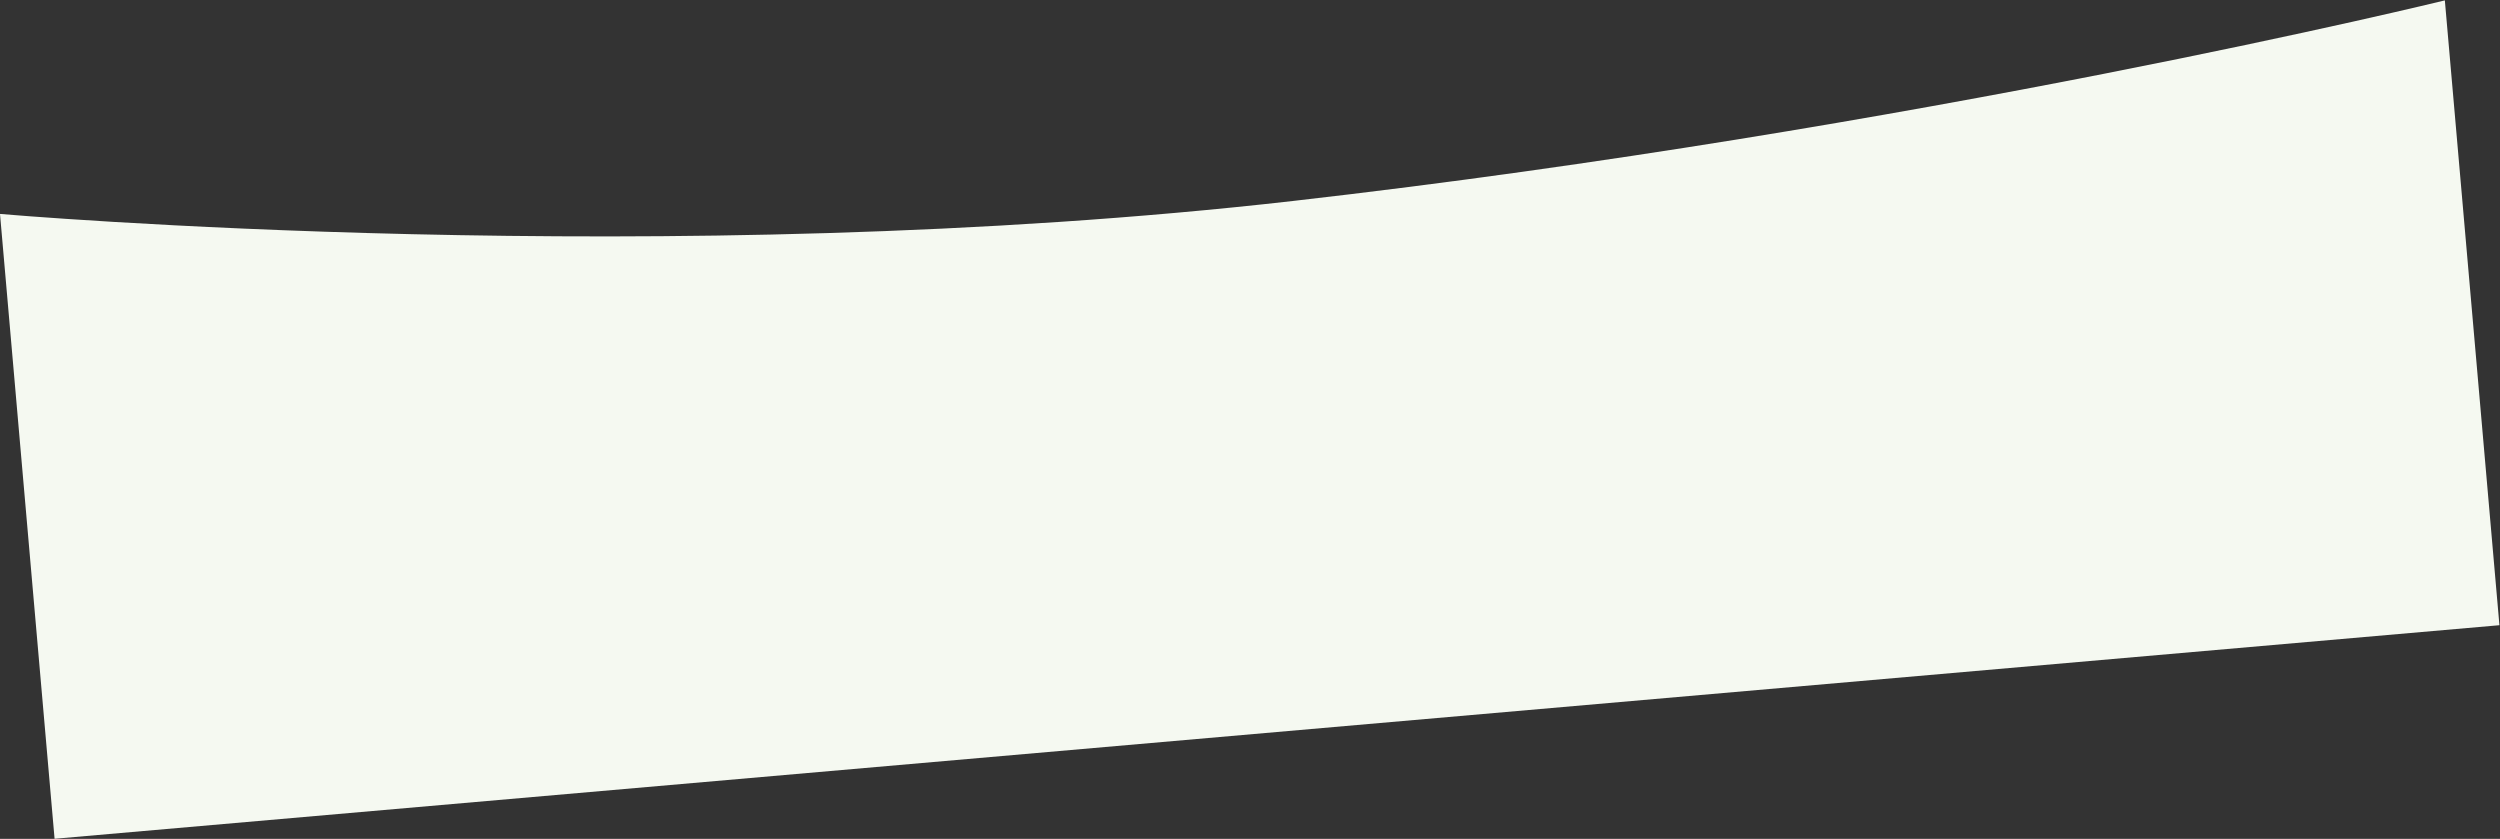 <svg xmlns="http://www.w3.org/2000/svg" width="2239.614" height="751.517" viewBox="0 0 2239.614 751.517"><rect x="0" y="0" width="2239.614" height="751.517" fill="#333333" stroke="none"/><path d="M0,0S591.759,104.187,1155.206,89.237,2199,0,2199,0V562H0Z" transform="matrix(0.996, -0.087, 0.087, 0.996, 0, 191.655)" fill="#f5f9f1"/></svg>